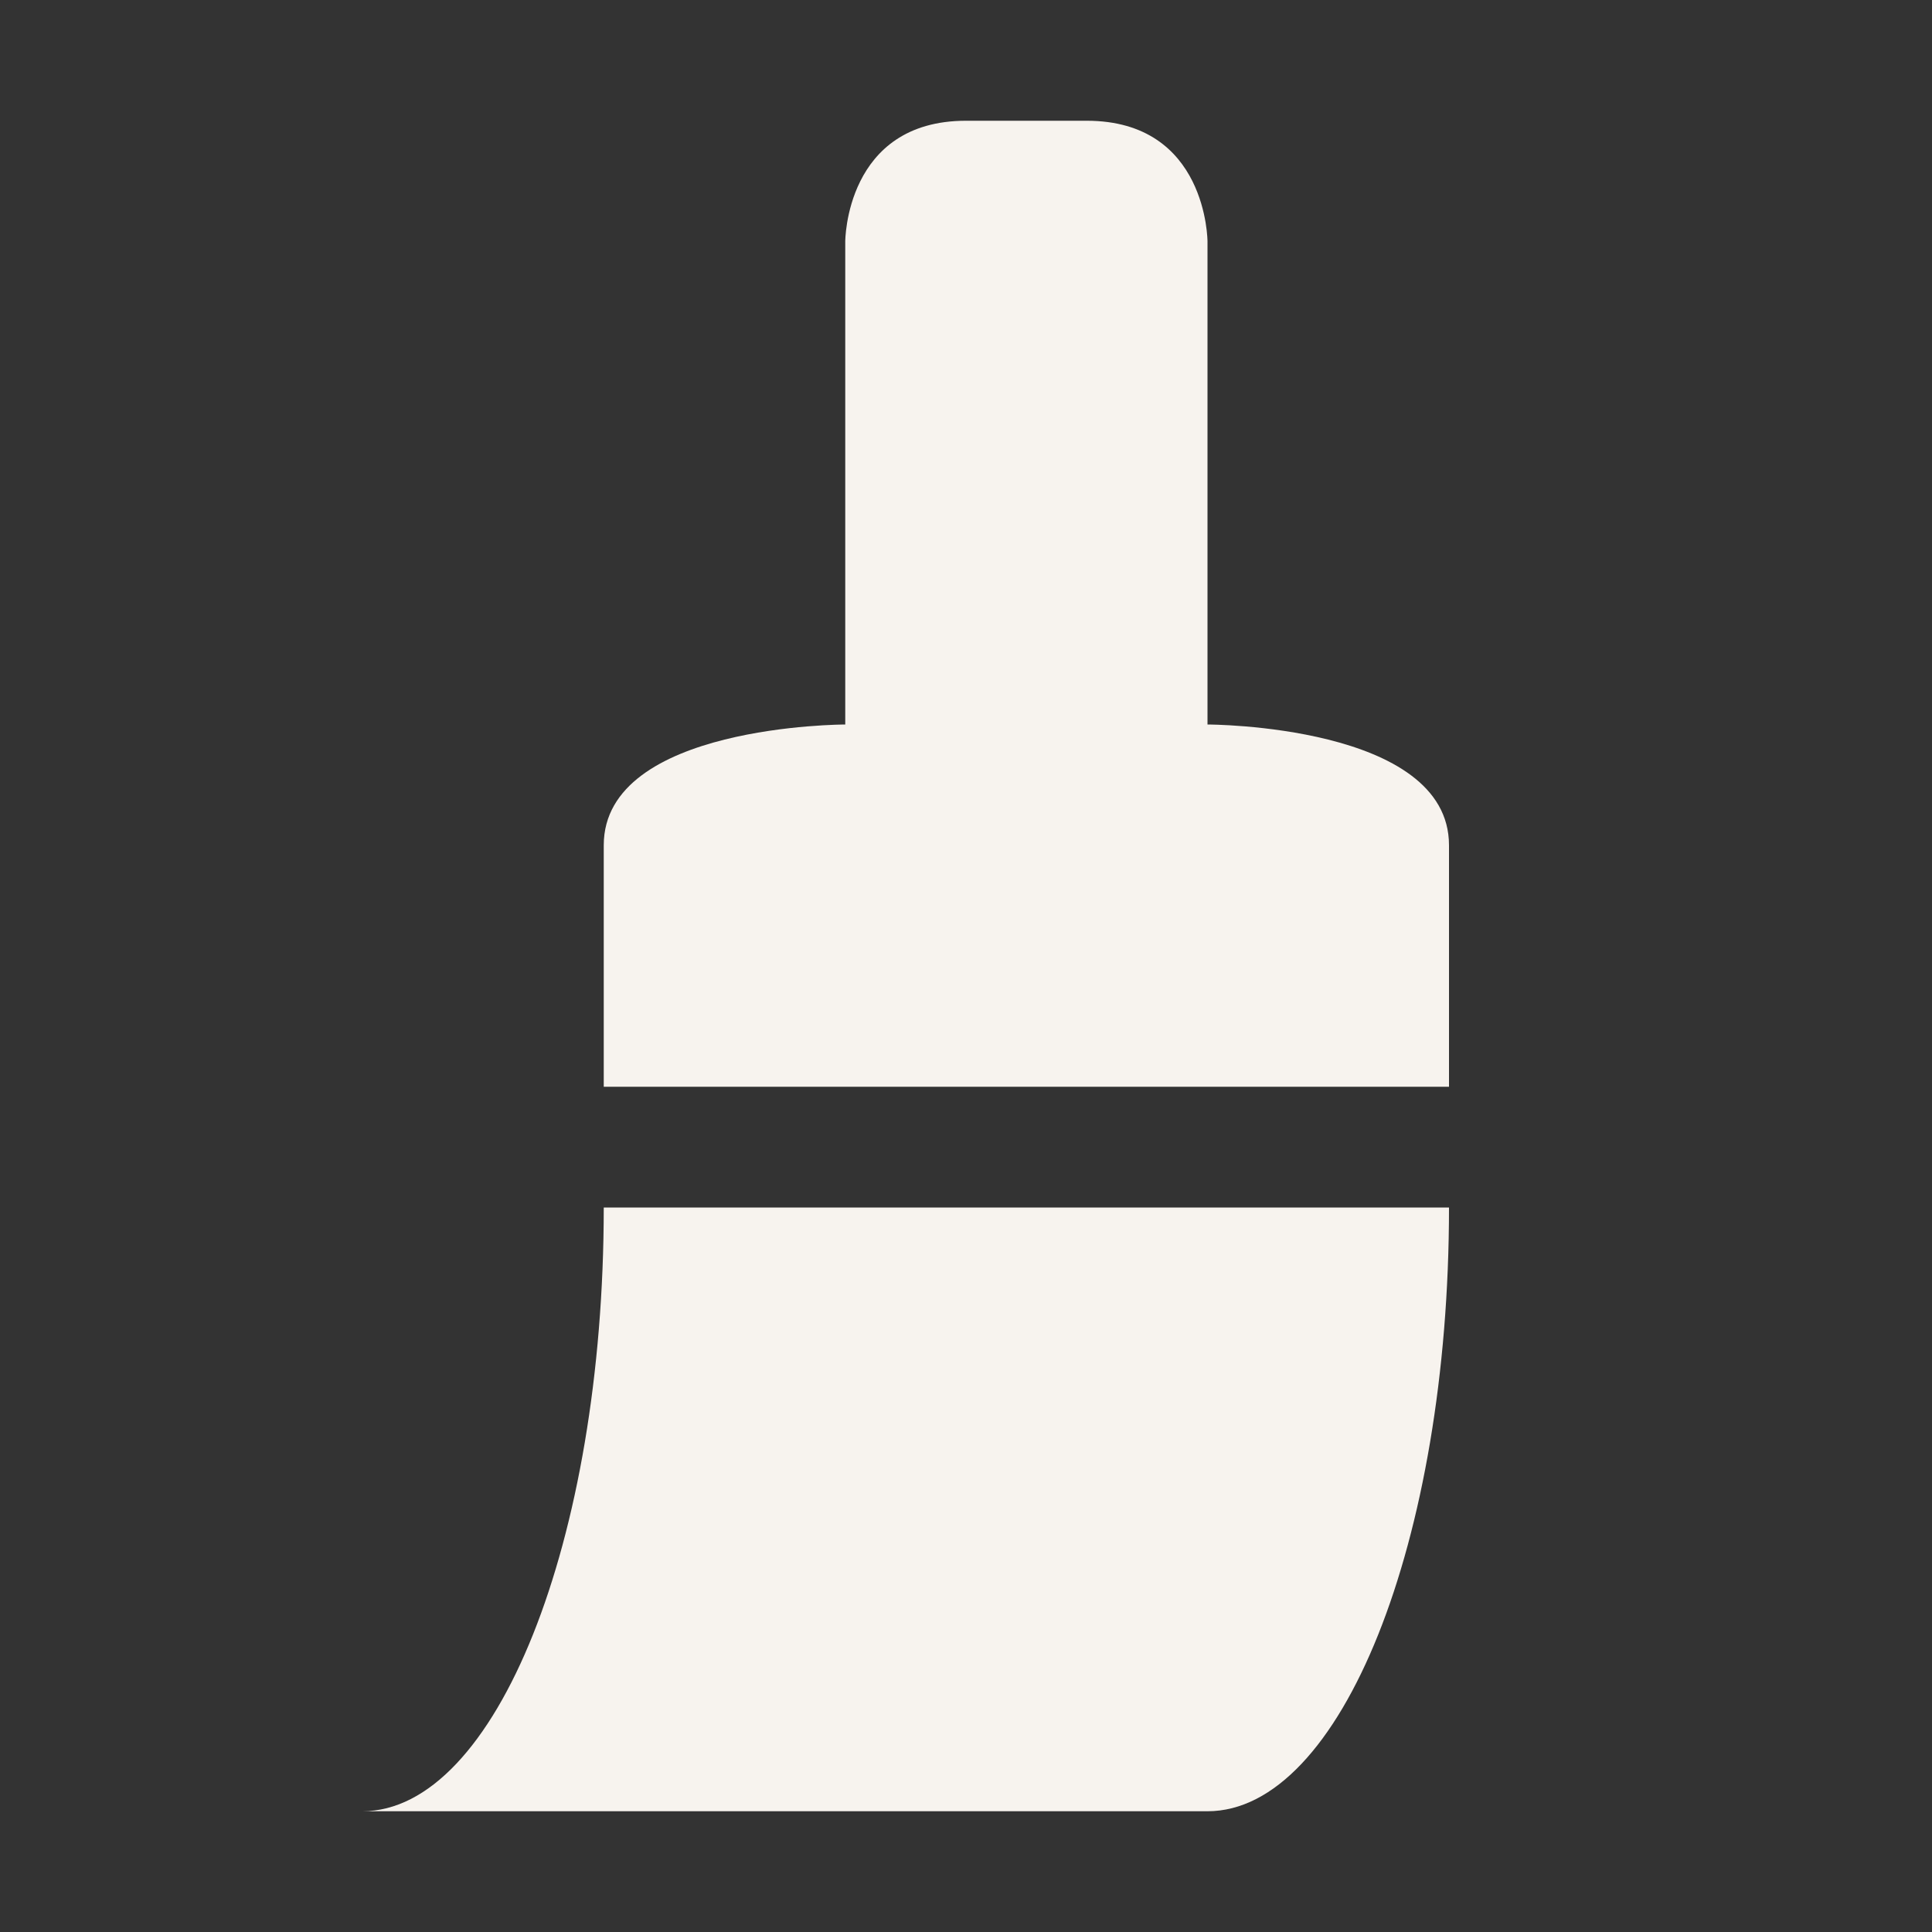 <svg xmlns="http://www.w3.org/2000/svg" width="16" height="16" version="1.1">
 <rect width="100%" height="100%" fill="#333333" stroke="none"/>
 <path style="fill:#f7f3ee" d="M 8,1 C 7,1 7,2 7,2 V 6 C 7,6 5,6 5,7 V 9 H 12 V 7 C 12,6 10,6 10,6 V 2 C 10,2 10,1 9,1 Z M 5,10 C 5,12.761 4.105,15 3,15 H 10 C 11.105,15 12,12.761 12,10 Z"/>
</svg>
